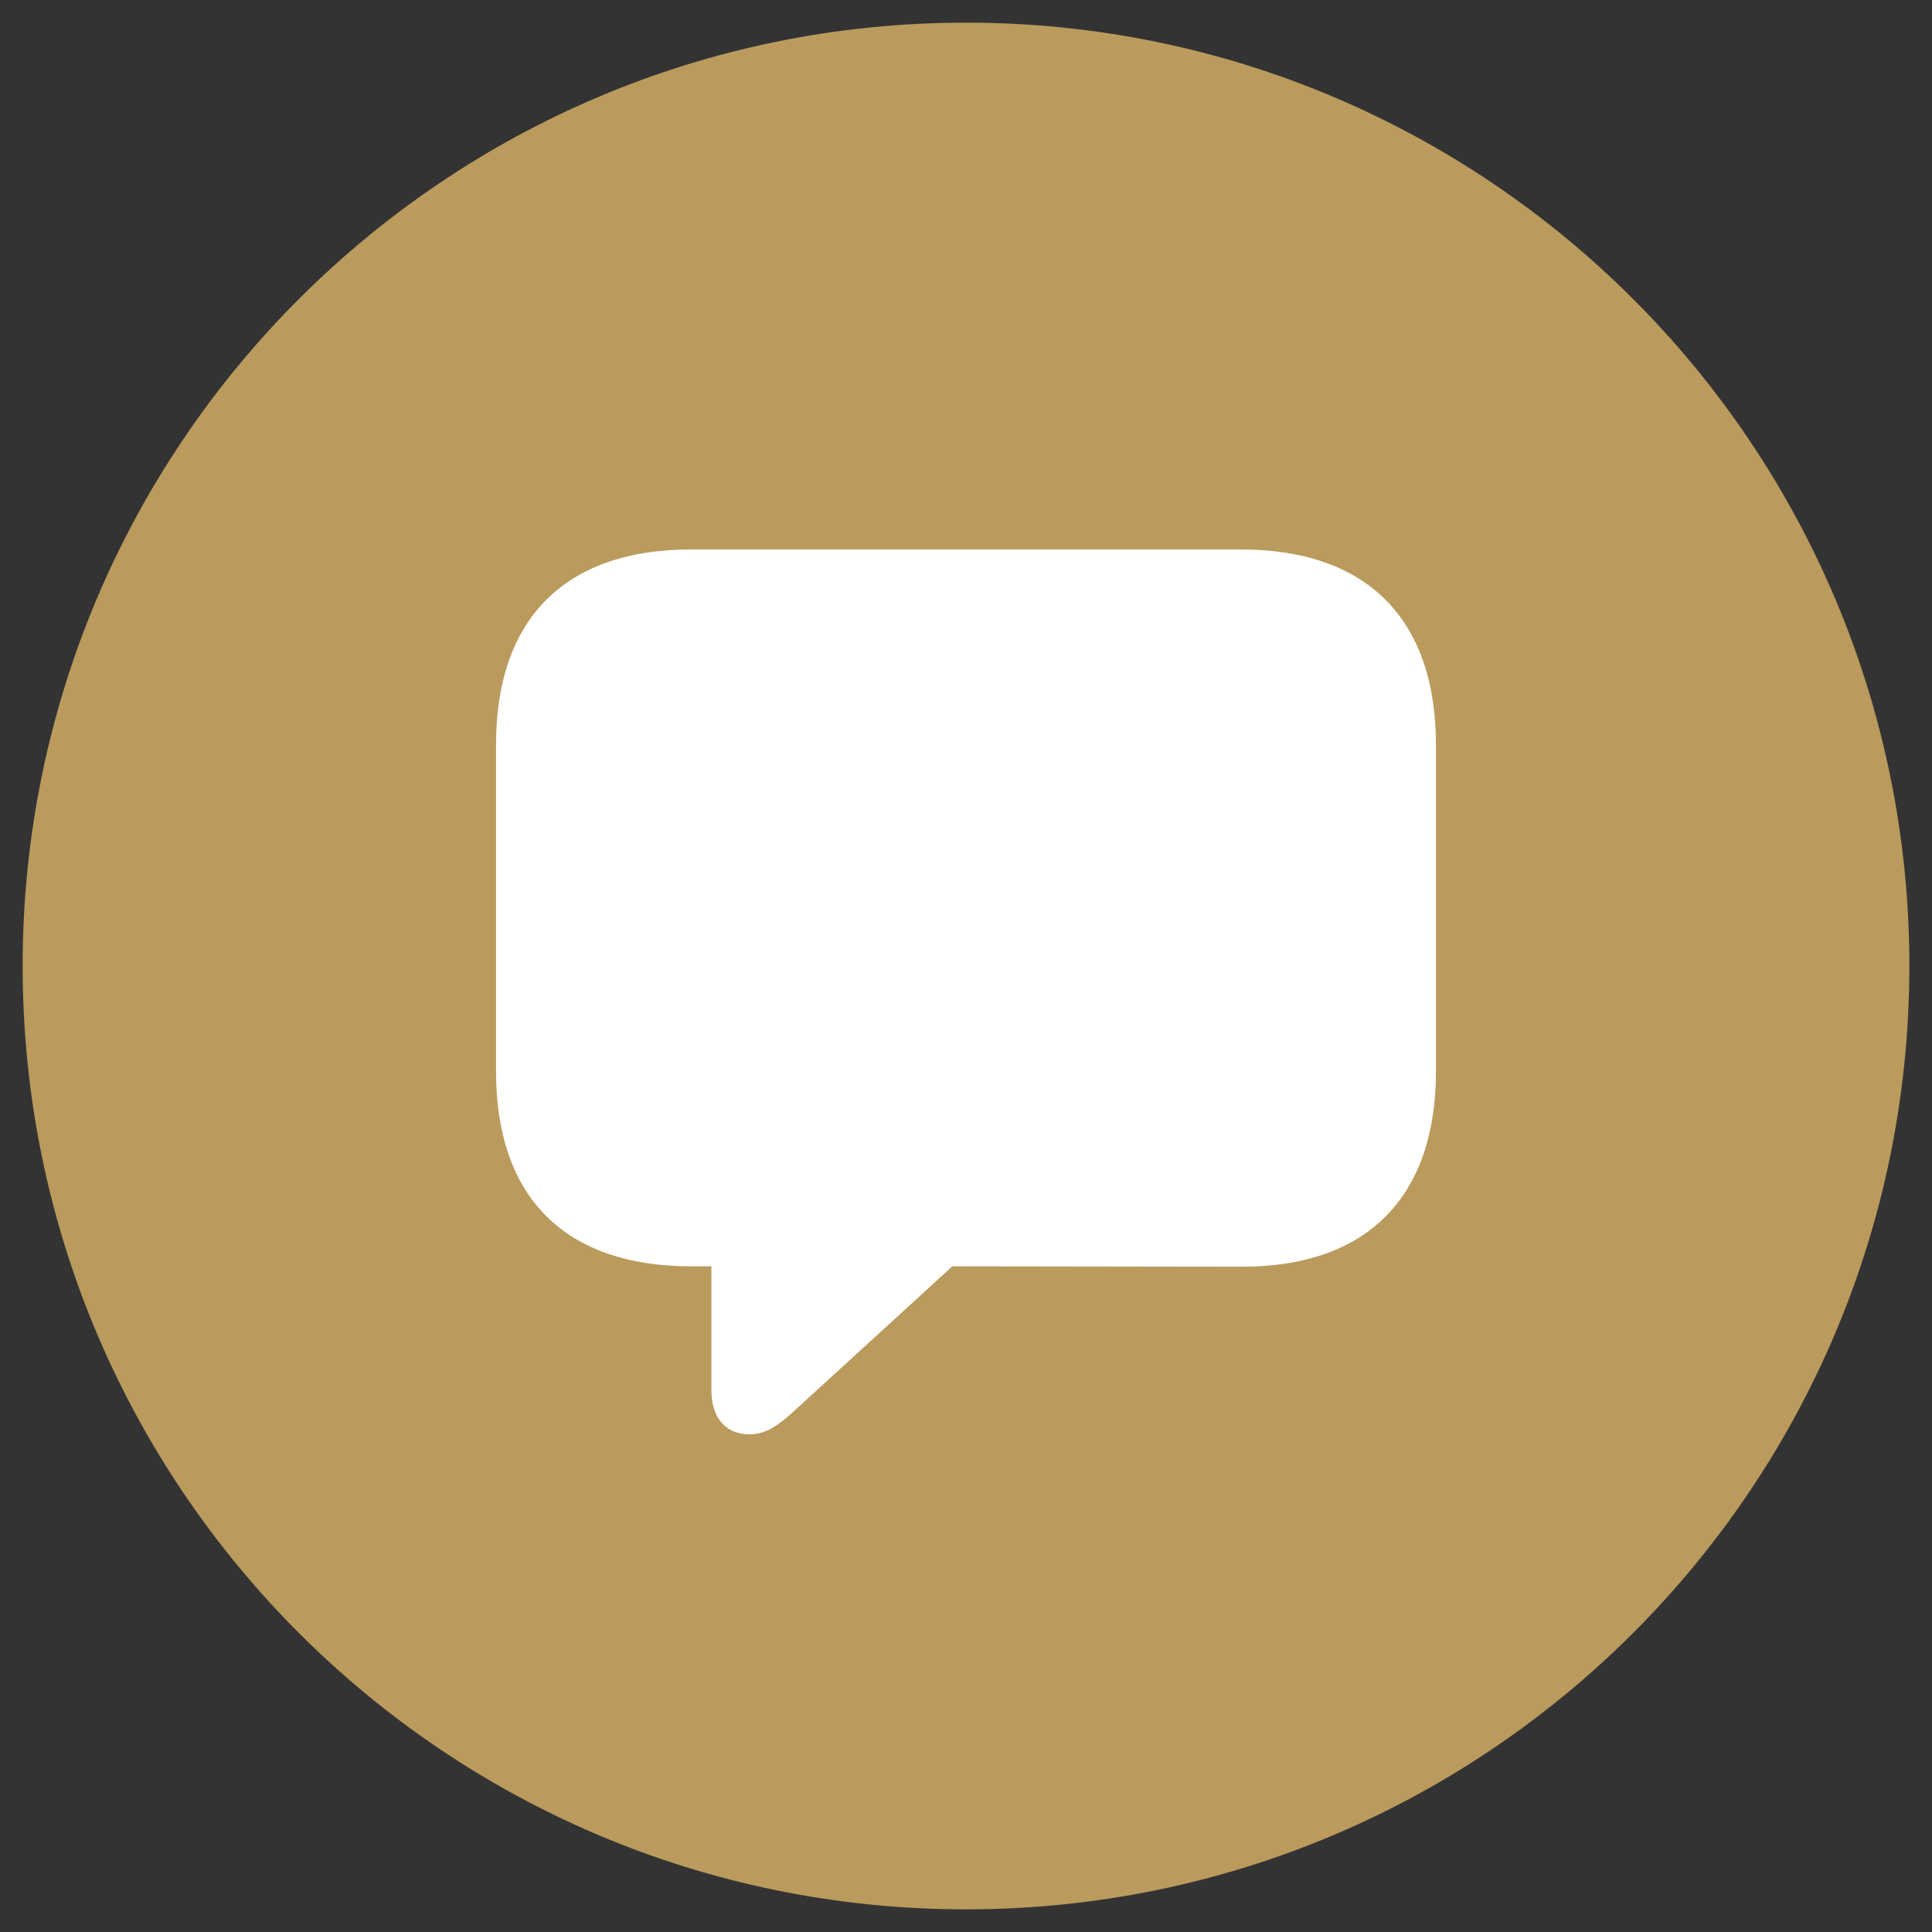<?xml version="1.0" encoding="UTF-8" standalone="no"?>
<!DOCTYPE svg PUBLIC "-//W3C//DTD SVG 1.1//EN" "http://www.w3.org/Graphics/SVG/1.1/DTD/svg11.dtd">
<!-- Created with Vectornator (http://vectornator.io/) -->
<svg height="100%" stroke-miterlimit="10" style="fill-rule:nonzero;clip-rule:evenodd;stroke-linecap:round;stroke-linejoin:round;" version="1.1" viewBox="0 0 512 512" width="100%" xml:space="preserve" xmlns="http://www.w3.org/2000/svg" xmlns:vectornator="http://vectornator.io" xmlns:xlink="http://www.w3.org/1999/xlink">
<rect x="0" y="0" width="512" height="512" fill="#333333" stroke="none"/>
<defs/>
<g id="Layer-1" vectornator:layerName="Layer 1">
<g opacity="1">
<path d="M256 6L256 6C394.071 6 506 117.929 506 256L506 256C506 394.071 394.071 506 256 506L256 506C117.929 506 6 394.071 6 256L6 256C6 117.929 117.929 6 256 6Z" fill="#ba9b5d" fill-rule="nonzero" opacity="1" stroke="none"/>
<g opacity="1">
<path d="M198.588 380.114C202.996 380.114 206.273 377.853 211.585 372.881L252.383 335.586L328.782 335.699C362.461 335.812 380.543 317.051 380.543 283.937L380.543 197.367C380.543 164.254 362.461 145.606 328.782 145.606L183.218 145.606C149.539 145.606 131.457 164.141 131.457 197.367L131.457 283.937C131.457 317.164 149.539 335.586 183.218 335.586L188.53 335.586L188.53 368.473C188.53 375.48 192.146 380.114 198.588 380.114Z" fill="#ffffff" fill-rule="nonzero" opacity="1" stroke="none"/>
</g>
</g>
</g>
</svg>
